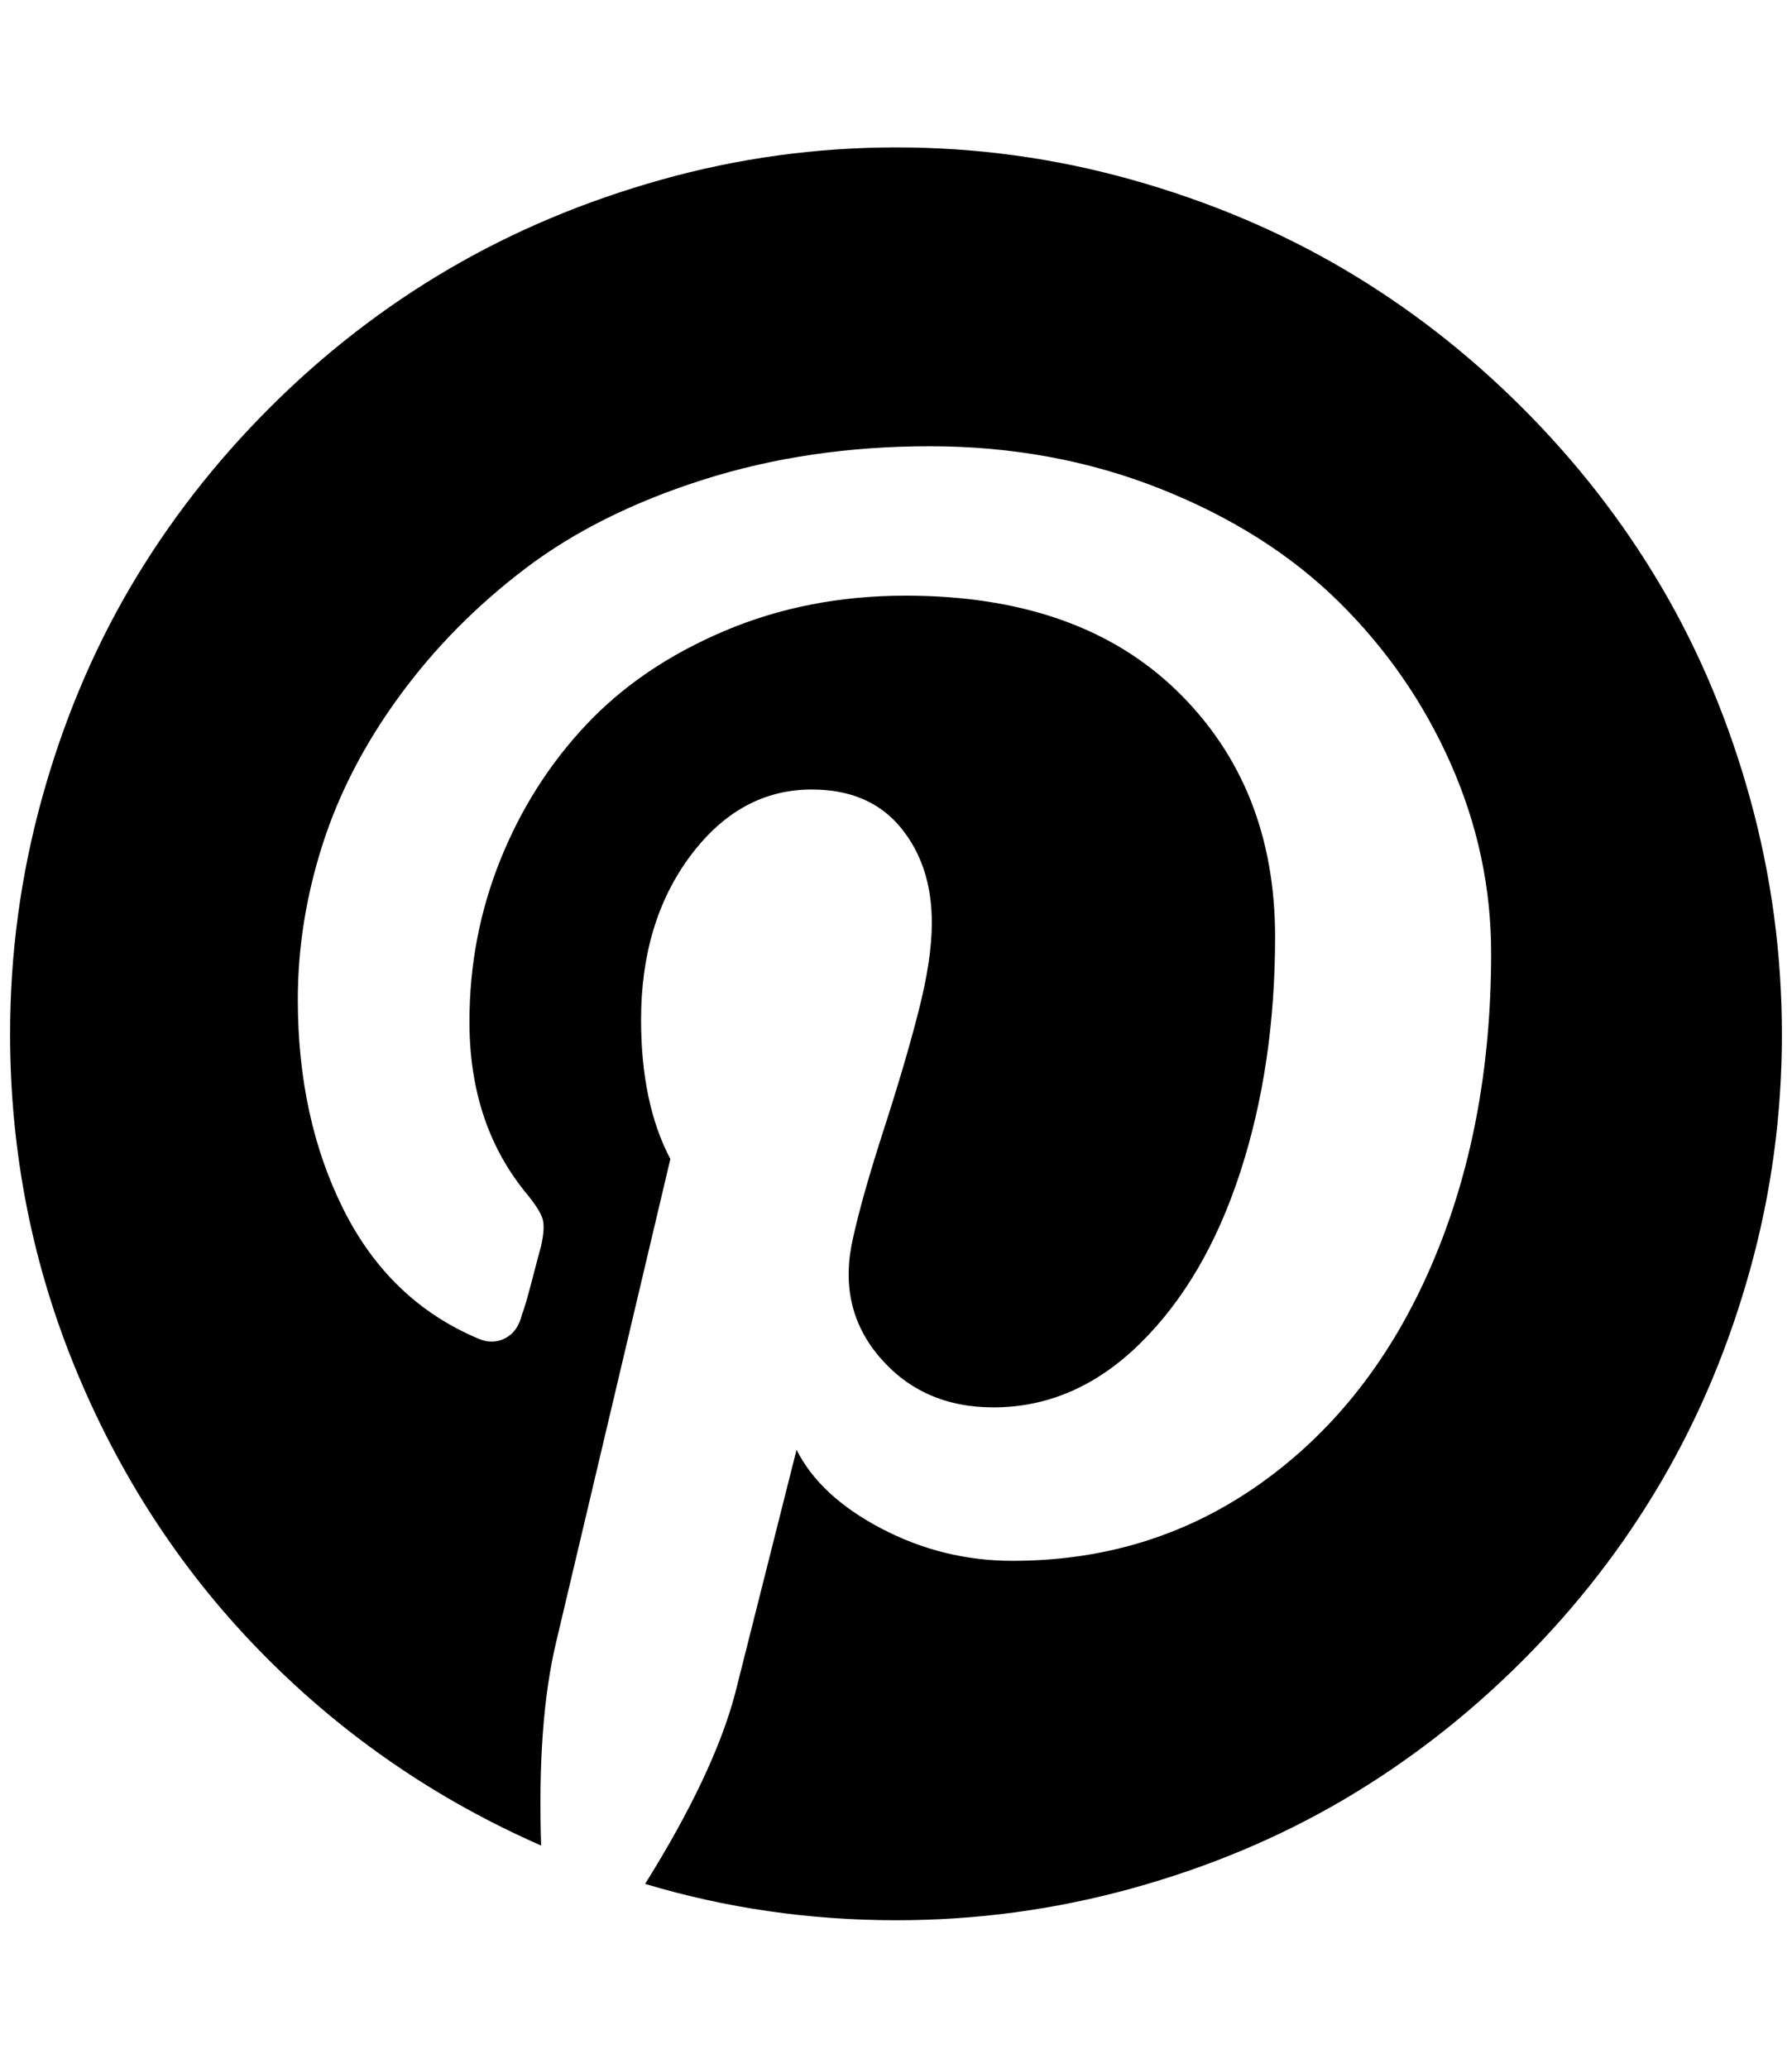 <?xml version="1.0" standalone="no"?>
<!DOCTYPE svg PUBLIC "-//W3C//DTD SVG 1.1//EN" "http://www.w3.org/Graphics/SVG/1.1/DTD/svg11.dtd" >
<svg xmlns="http://www.w3.org/2000/svg" xmlns:xlink="http://www.w3.org/1999/xlink" version="1.1" viewBox="-10 0 1775 2048">
   <path fill="currentColor"
d="M1755 1024.5q0 119.5 -31.5 233t-88 210t-137.5 177.5t-177 137.5t-210 88t-233 31.5q-129 0 -249 -36q68 -109 89 -188q10 -40 61 -242q23 46 84 78t130 32q139 0 247.5 -78t167.5 -215t59 -309q0 -97 -40 -187.5t-111 -160.5t-177 -112t-228 -42q-120 0 -224 33
t-176.5 88t-124.5 126t-76.5 147.5t-24.5 153.5q0 118 45.5 208.5t133.5 127.5q14 6 26.5 -0.5t16.5 -23.5q3 -7 10 -34t9 -34q4 -18 1.5 -26.5t-14.5 -23.5q-58 -69 -58 -172q0 -84 30.5 -160t85 -134t137 -93t179.5 -35q172 0 269 94.5t97 243.5q0 127 -34.5 233
t-99 169.5t-145.5 63.5q-70 0 -112.5 -49.5t-26.5 -118.5q9 -41 30.5 -107.5t34.5 -117.5t13 -87q0 -57 -31 -94.5t-88 -37.5q-71 0 -120 65.5t-49 162.5q0 83 29 138l-113 478q-19 79 -15 202q-155 -68 -273.5 -187.5t-185.5 -279.5t-67 -337q0 -119 31.5 -233t88 -210
t137.5 -177t177.5 -137.5t210.5 -88.5t233 -32t233 32t210 88.5t177 137.5t137.5 177t88 210t31.5 233.5z" />
</svg>
